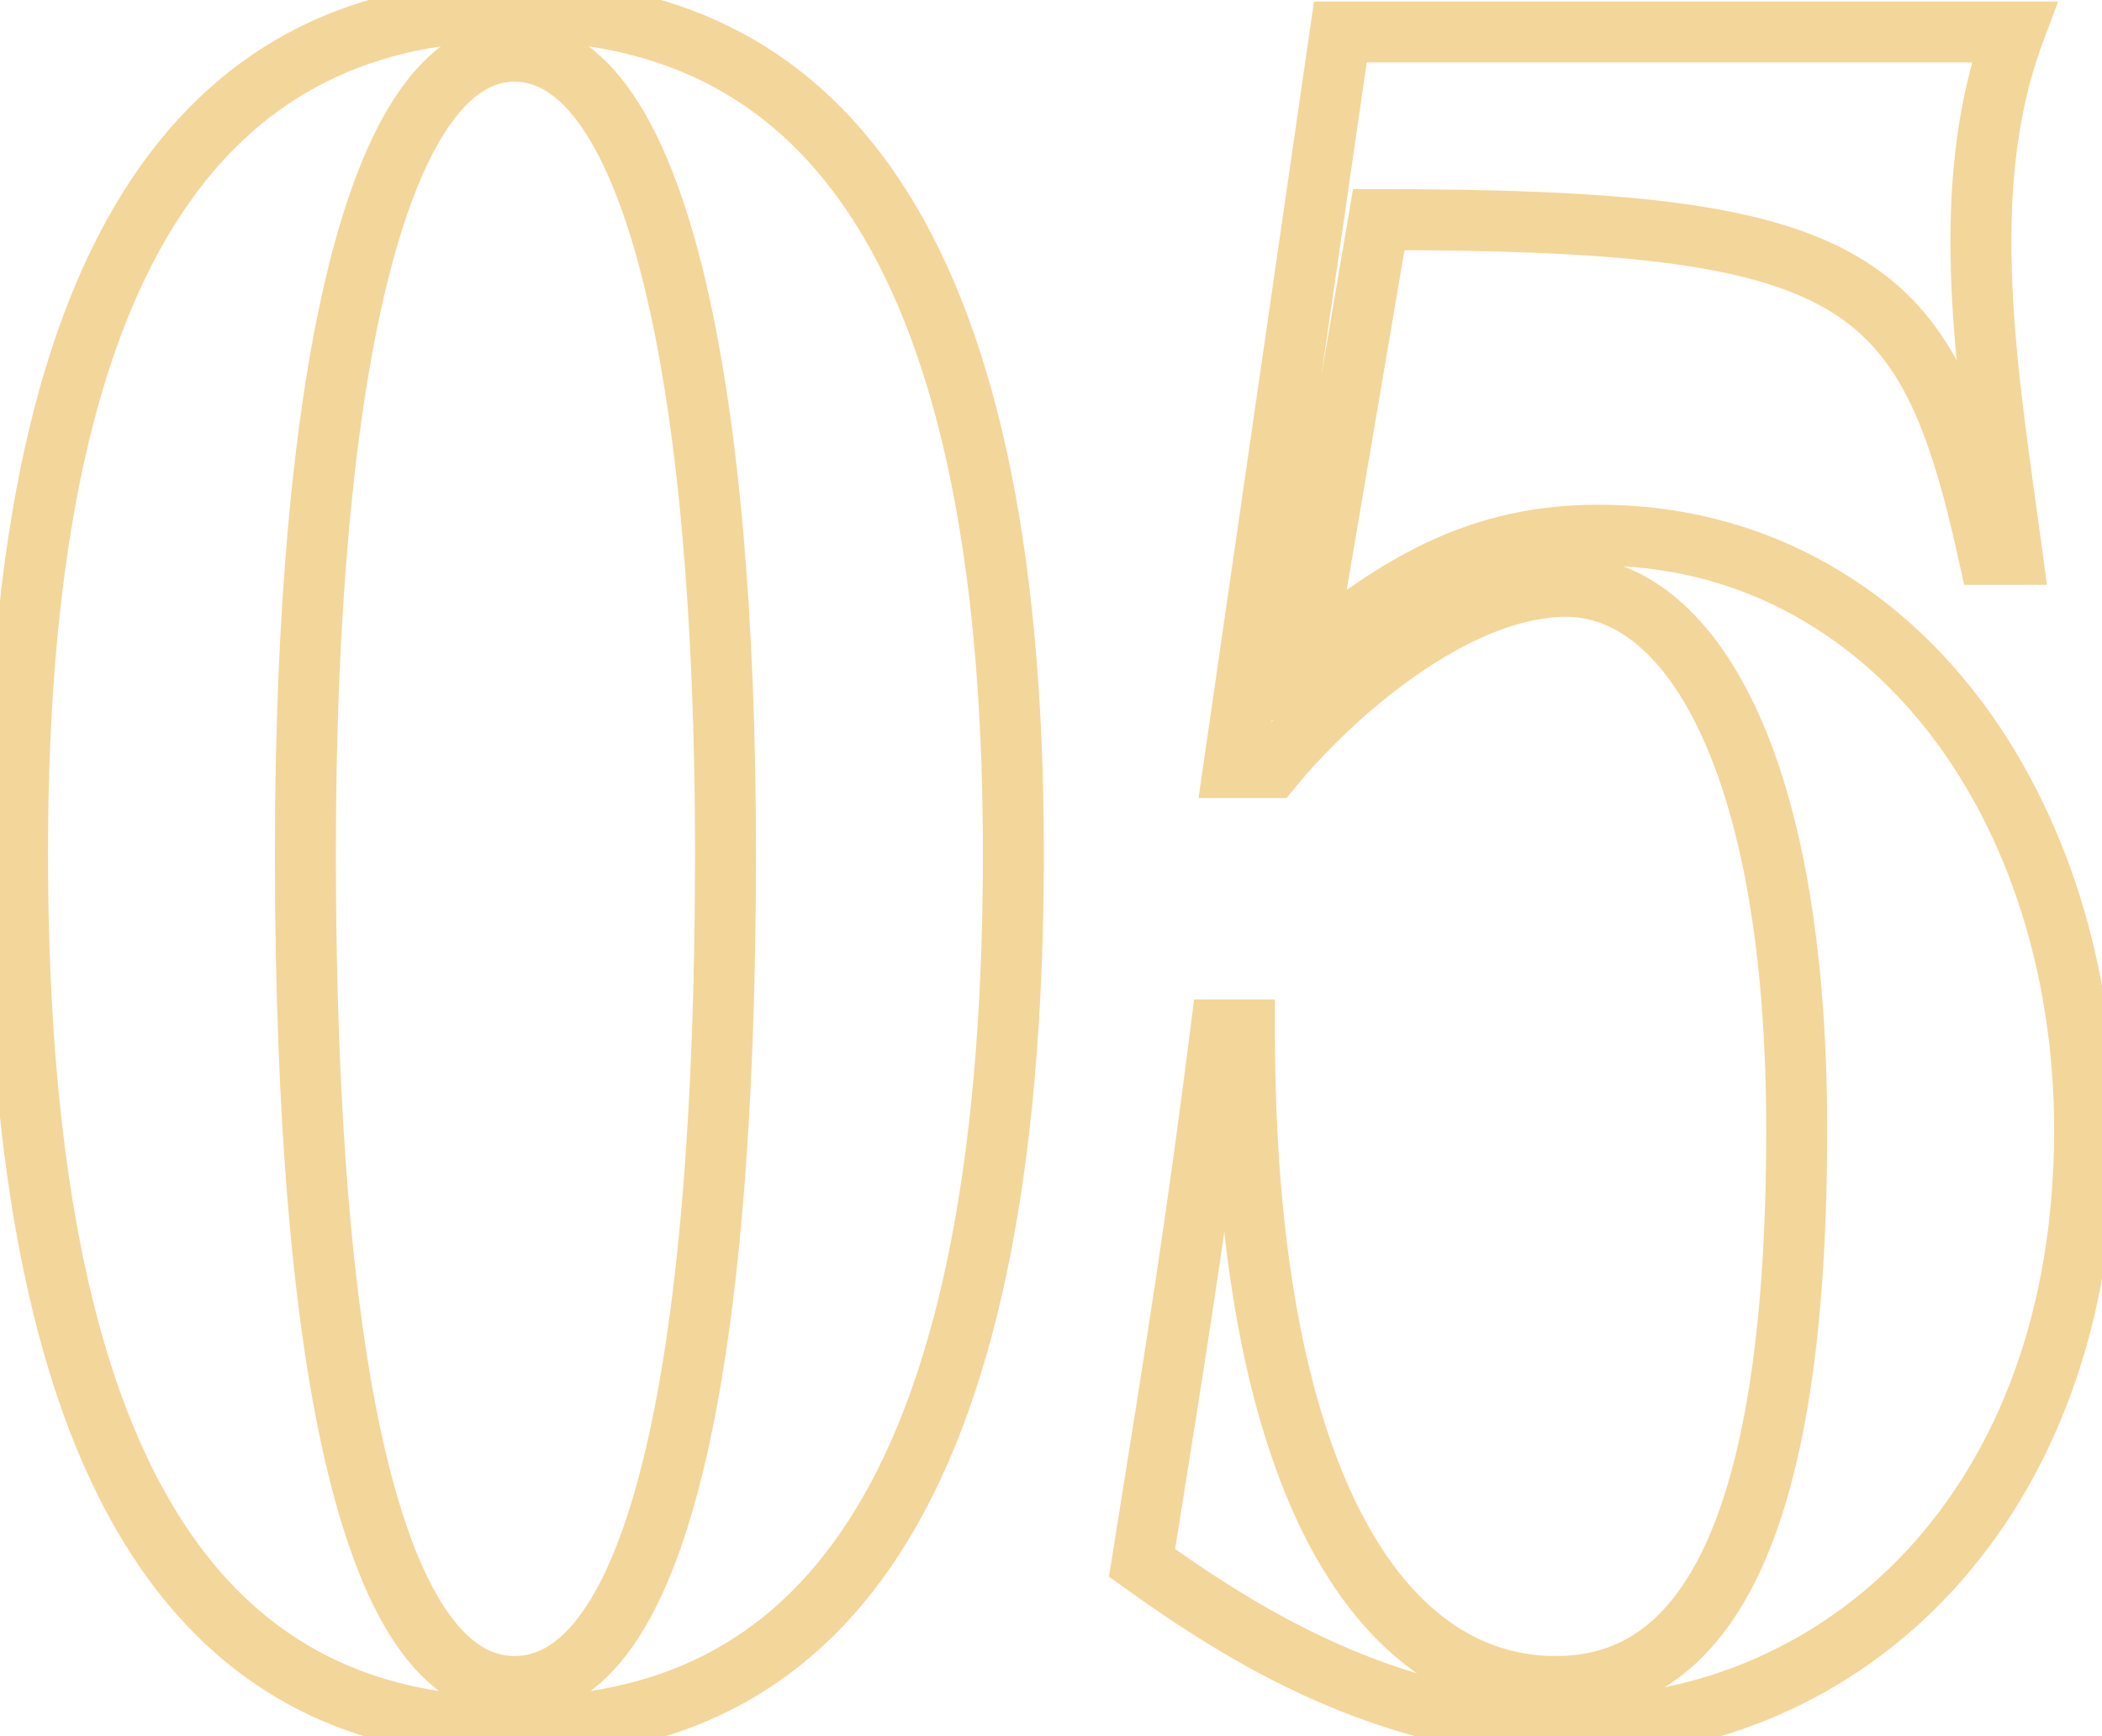<?xml version="1.0" encoding="UTF-8"?>
<svg xmlns="http://www.w3.org/2000/svg" width="69" height="57" viewBox="0 0 69 57" fill="none">
  <mask id="path-1-outside-1_61_2255" maskUnits="userSpaceOnUse" x="-1" y="-1" width="71" height="59" fill="black">
    <rect fill="white" x="-1" y="-1" width="71" height="59"></rect>
    <path d="M23.815 28C23.815 12.46 21.505 1.68 16.885 1.68C12.335 1.68 10.025 12.46 10.025 28C10.025 45.29 12.335 55.37 16.885 55.37C21.505 55.37 23.815 45.29 23.815 28ZM0.575 28C0.575 7.42 7.295 0.35 16.885 0.35C26.545 0.35 33.265 7.42 33.265 28C33.265 49.63 26.545 56.7 16.885 56.7C7.295 56.7 0.575 49.63 0.575 28ZM52.469 17.57C62.199 17.57 68.429 26.67 68.429 37.1C68.429 49.56 60.449 56.7 51.629 56.7C45.539 56.7 40.709 53.62 37.489 51.31C38.679 43.89 39.309 39.9 40.079 33.81H40.849C40.849 48.37 45.189 55.37 51.069 55.37C55.759 55.37 58.979 50.75 58.979 37.1C58.979 24.85 55.409 19.25 51.419 19.25C47.709 19.25 43.649 22.89 41.759 25.2H40.499L43.999 1.05H66.119C64.159 6.3 65.279 12.46 66.049 18.2H65.279C63.249 8.96 60.939 7.21 45.259 7.21L42.809 21.63C45.539 19.6 48.059 17.57 52.469 17.57Z"></path>
  </mask>
  <path d="M24.815 28C24.815 20.197 24.236 13.524 23.052 8.771C22.462 6.401 21.704 4.435 20.739 3.039C19.768 1.634 18.49 0.68 16.885 0.68V2.68C17.589 2.68 18.332 3.073 19.094 4.176C19.861 5.286 20.547 6.986 21.112 9.254C22.238 13.776 22.815 20.263 22.815 28H24.815ZM16.885 0.68C15.29 0.68 14.025 1.641 13.068 3.043C12.114 4.439 11.363 6.404 10.778 8.773C9.603 13.524 9.025 20.197 9.025 28H11.025C11.025 20.263 11.601 13.776 12.719 9.252C13.28 6.984 13.96 5.283 14.719 4.171C15.474 3.066 16.204 2.68 16.885 2.68V0.68ZM9.025 28C9.025 36.671 9.602 43.608 10.777 48.407C11.363 50.799 12.115 52.738 13.076 54.101C14.048 55.48 15.315 56.37 16.885 56.37V54.37C16.179 54.37 15.451 53.999 14.711 52.949C13.958 51.881 13.28 50.219 12.72 47.931C11.602 43.367 11.025 36.619 11.025 28H9.025ZM16.885 56.37C18.465 56.37 19.745 55.487 20.731 54.105C21.703 52.742 22.462 50.802 23.053 48.408C24.237 43.609 24.815 36.671 24.815 28H22.815C22.815 36.619 22.237 43.366 21.111 47.929C20.547 50.217 19.863 51.878 19.102 52.944C18.355 53.993 17.614 54.37 16.885 54.37V56.37ZM1.575 28C1.575 17.786 3.248 11.108 5.967 7.01C8.635 2.987 12.377 1.35 16.885 1.35V-0.65C11.803 -0.65 7.389 1.248 4.3 5.905C1.261 10.486 -0.425 17.634 -0.425 28H1.575ZM16.885 1.35C21.43 1.35 25.189 2.989 27.864 7.011C30.591 11.109 32.265 17.786 32.265 28H34.265C34.265 17.634 32.578 10.486 29.53 5.904C26.431 1.246 21.999 -0.65 16.885 -0.65V1.35ZM32.265 28C32.265 38.747 30.589 45.689 27.857 49.919C25.18 54.065 21.426 55.7 16.885 55.7V57.7C22.003 57.7 26.44 55.8 29.537 51.004C32.581 46.291 34.265 38.883 34.265 28H32.265ZM16.885 55.7C12.381 55.7 8.644 54.067 5.974 49.92C3.25 45.69 1.575 38.747 1.575 28H-0.425C-0.425 38.883 1.259 46.291 4.293 51.003C7.38 55.798 11.798 57.7 16.885 57.7V55.7ZM37.489 51.31L36.501 51.152L36.403 51.762L36.906 52.123L37.489 51.31ZM40.079 33.81V32.81H39.197L39.087 33.685L40.079 33.81ZM40.849 33.81H41.849V32.81H40.849V33.81ZM41.759 25.2V26.2H42.233L42.533 25.833L41.759 25.2ZM40.499 25.2L39.509 25.057L39.343 26.2H40.499V25.2ZM43.999 1.05V0.05H43.133L43.009 0.907L43.999 1.05ZM66.119 1.05L67.055 1.4L67.559 0.05H66.119V1.05ZM66.049 18.2V19.2H67.192L67.04 18.067L66.049 18.2ZM65.279 18.2L64.302 18.415L64.475 19.2H65.279V18.2ZM45.259 7.21V6.21H44.414L44.273 7.043L45.259 7.21ZM42.809 21.63L41.823 21.462L41.405 23.92L43.405 22.433L42.809 21.63ZM52.469 18.57C61.424 18.57 67.429 26.97 67.429 37.1H69.429C69.429 26.37 62.973 16.57 52.469 16.57V18.57ZM67.429 37.1C67.429 49.081 59.826 55.7 51.629 55.7V57.7C61.071 57.7 69.429 50.039 69.429 37.1H67.429ZM51.629 55.7C45.874 55.7 41.266 52.789 38.072 50.498L36.906 52.123C40.151 54.451 45.203 57.7 51.629 57.7V55.7ZM38.476 51.468C39.666 44.047 40.298 40.043 41.071 33.935L39.087 33.685C38.319 39.757 37.691 43.733 36.501 51.152L38.476 51.468ZM40.079 34.81H40.849V32.81H40.079V34.81ZM39.849 33.81C39.849 41.167 40.942 46.736 42.863 50.504C44.8 54.303 47.647 56.37 51.069 56.37V54.37C48.61 54.37 46.348 52.937 44.645 49.596C42.926 46.224 41.849 41.013 41.849 33.81H39.849ZM51.069 56.37C52.414 56.37 53.694 56.036 54.841 55.265C55.982 54.498 56.928 53.341 57.682 51.791C59.174 48.722 59.979 43.969 59.979 37.1H57.979C57.979 43.88 57.173 48.263 55.883 50.916C55.245 52.228 54.508 53.079 53.725 53.605C52.949 54.127 52.069 54.37 51.069 54.37V56.37ZM59.979 37.1C59.979 30.897 59.078 26.269 57.598 23.152C56.123 20.044 53.959 18.25 51.419 18.25V20.25C52.868 20.25 54.484 21.256 55.791 24.01C57.095 26.756 57.979 31.053 57.979 37.1H59.979ZM51.419 18.25C49.261 18.25 47.113 19.295 45.333 20.539C43.532 21.798 41.979 23.351 40.985 24.567L42.533 25.833C43.428 24.739 44.85 23.317 46.479 22.178C48.129 21.025 49.866 20.25 51.419 20.25V18.25ZM41.759 24.2H40.499V26.2H41.759V24.2ZM41.488 25.343L44.988 1.193L43.009 0.907L39.509 25.057L41.488 25.343ZM43.999 2.05H66.119V0.05H43.999V2.05ZM65.182 0.7C64.136 3.501 63.927 6.504 64.061 9.486C64.195 12.457 64.677 15.498 65.058 18.333L67.04 18.067C66.65 15.162 66.188 12.252 66.059 9.396C65.931 6.551 66.141 3.849 67.055 1.4L65.182 0.7ZM66.049 17.2H65.279V19.2H66.049V17.2ZM66.255 17.985C65.24 13.362 64.087 10.2 60.883 8.371C59.325 7.483 57.355 6.952 54.841 6.636C52.324 6.319 49.188 6.21 45.259 6.21V8.21C49.169 8.21 52.202 8.32 54.592 8.62C56.984 8.921 58.659 9.405 59.892 10.109C62.27 11.466 63.288 13.798 64.302 18.415L66.255 17.985ZM44.273 7.043L41.823 21.462L43.794 21.797L46.245 7.378L44.273 7.043ZM43.405 22.433C46.16 20.384 48.431 18.57 52.469 18.57V16.57C47.686 16.57 44.918 18.816 42.212 20.828L43.405 22.433Z" fill="#F3D699" mask="url(#path-1-outside-1_61_2255)"></path>
</svg>
